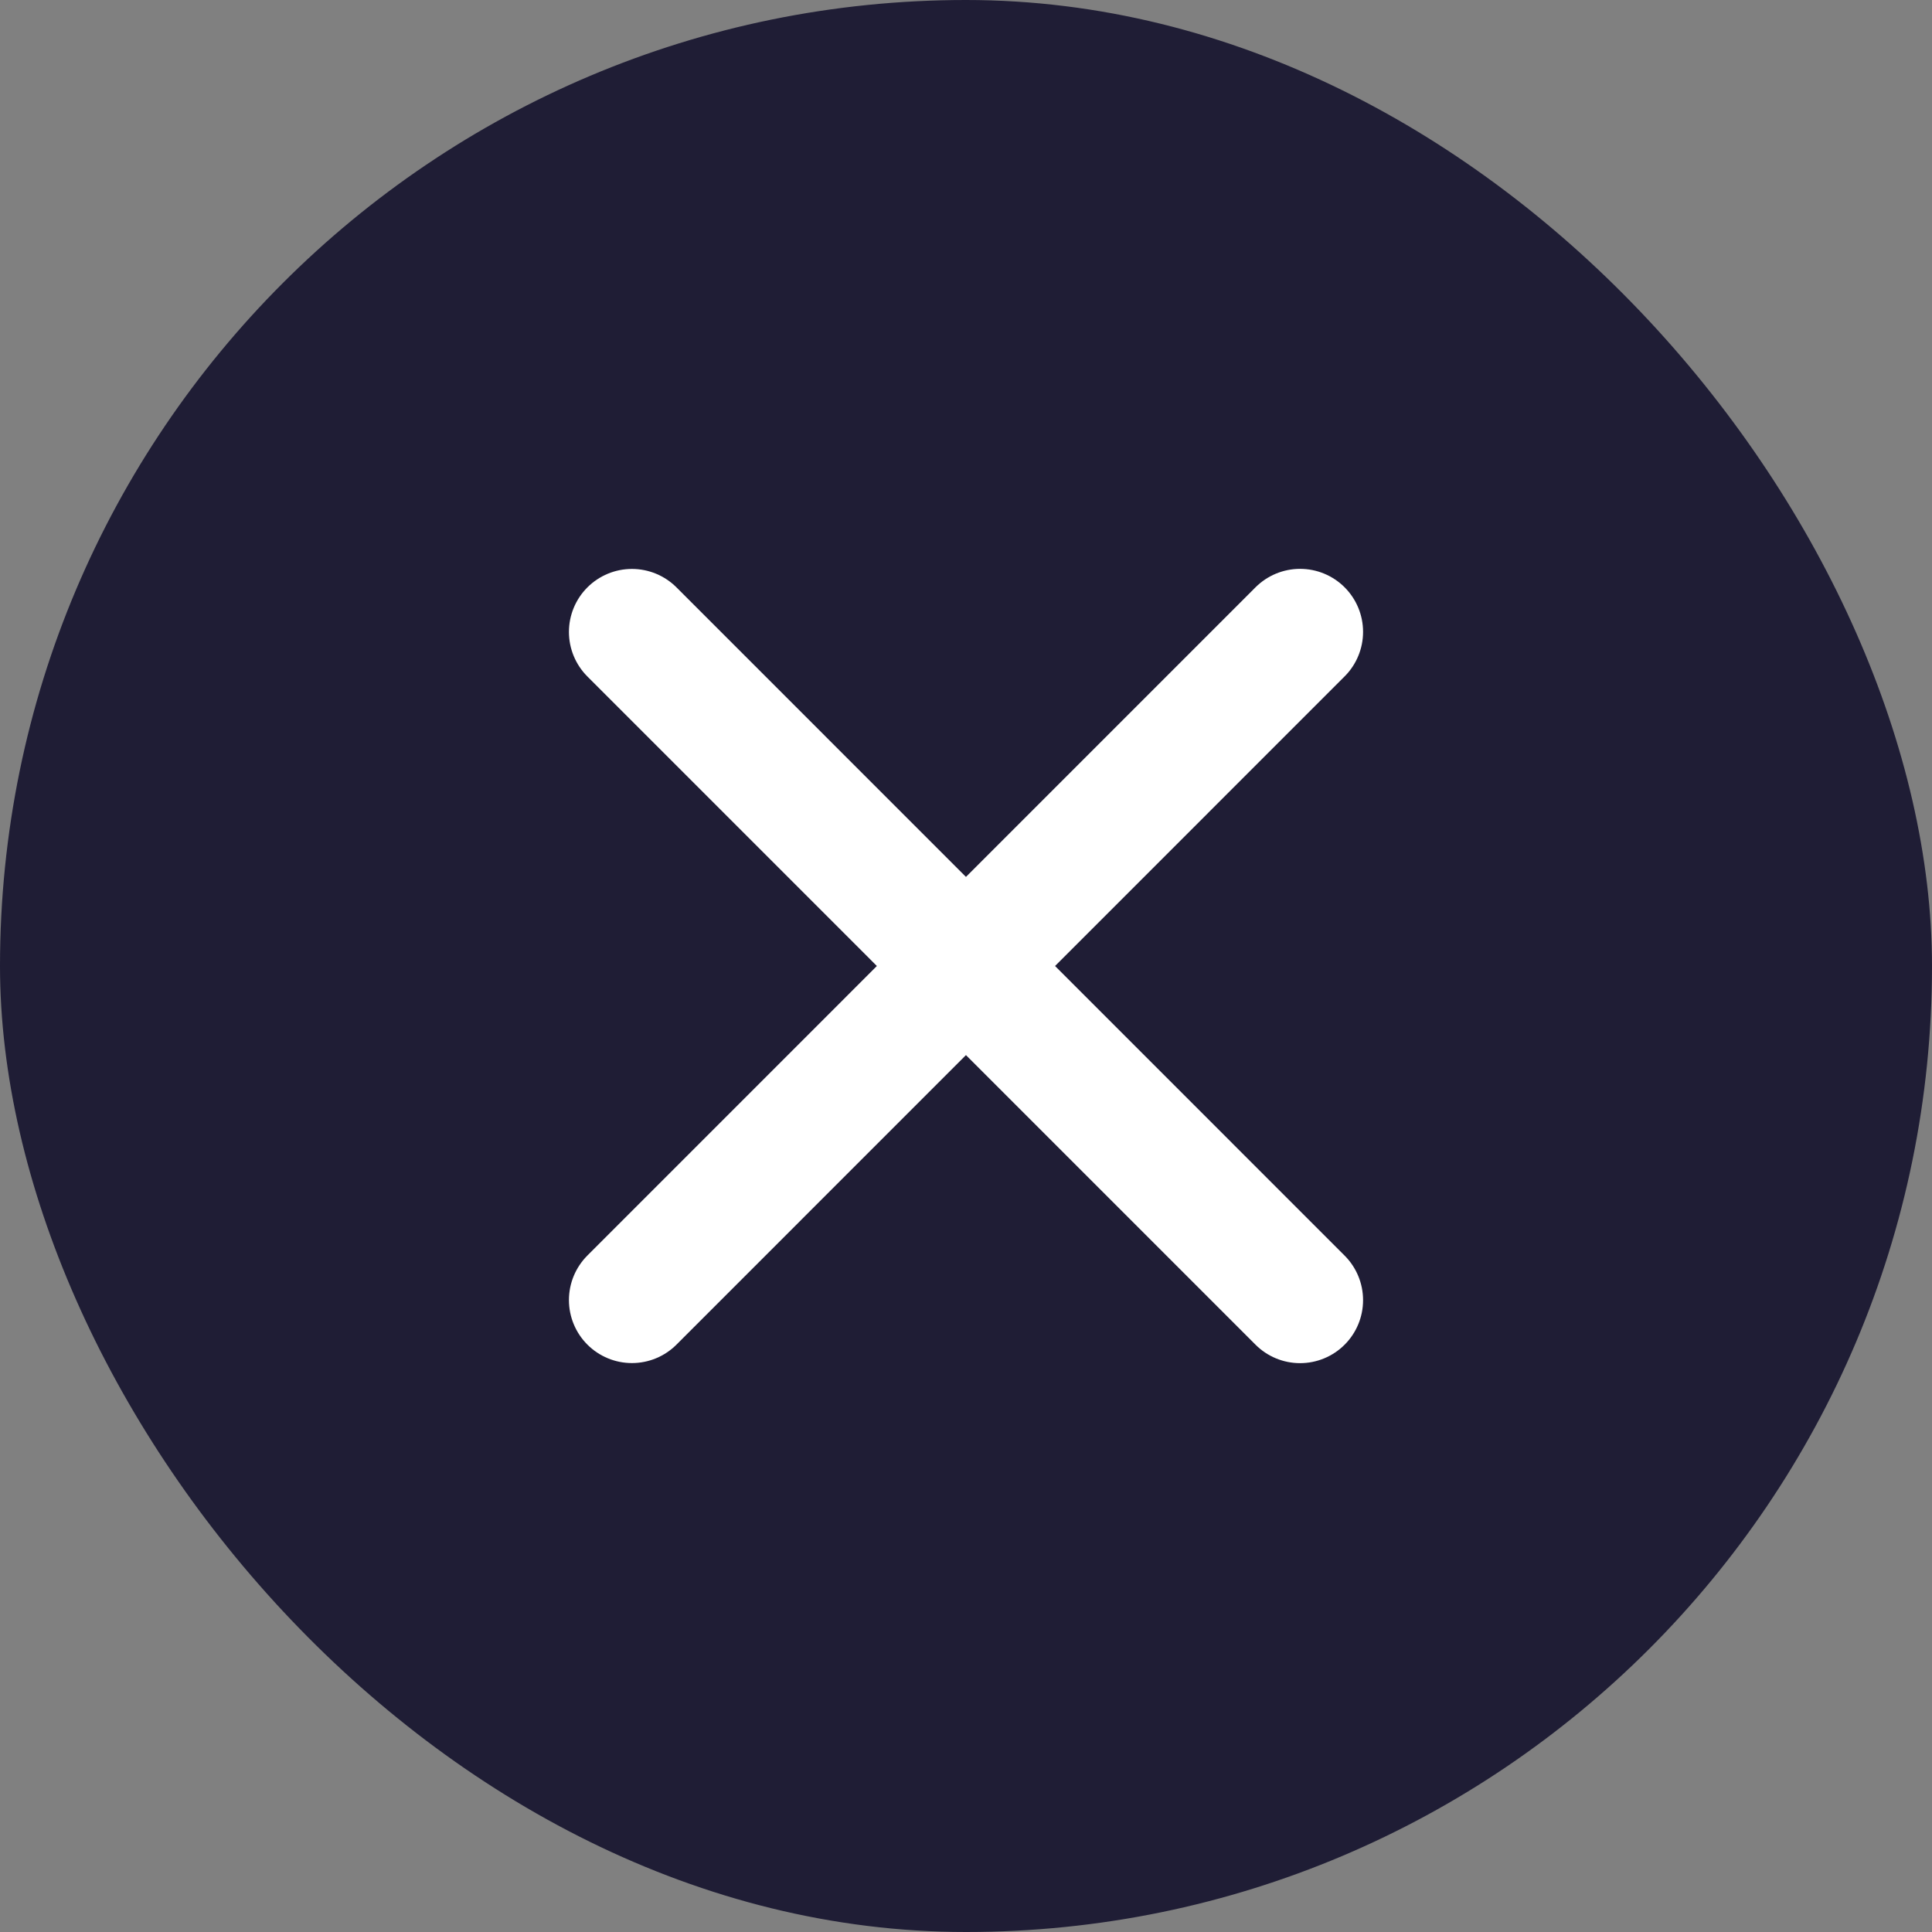 <svg width="23" height="23" viewbox="0 0 23 23" fill="none" xmlns="http://www.w3.org/2000/svg"> 
<rect width="100%" height="100%" fill="#808080" stroke="none"/> 
<rect width="23" height="23" rx="11.5" fill="#1F1D35"/>
<path d="M15.477 7.522L7.523 15.477" stroke="white" stroke-width="1.5" stroke-linecap="round"/>
<path d="M15.477 15.478L7.523 7.523" stroke="white" stroke-width="1.5" stroke-linecap="round"/>
</svg>